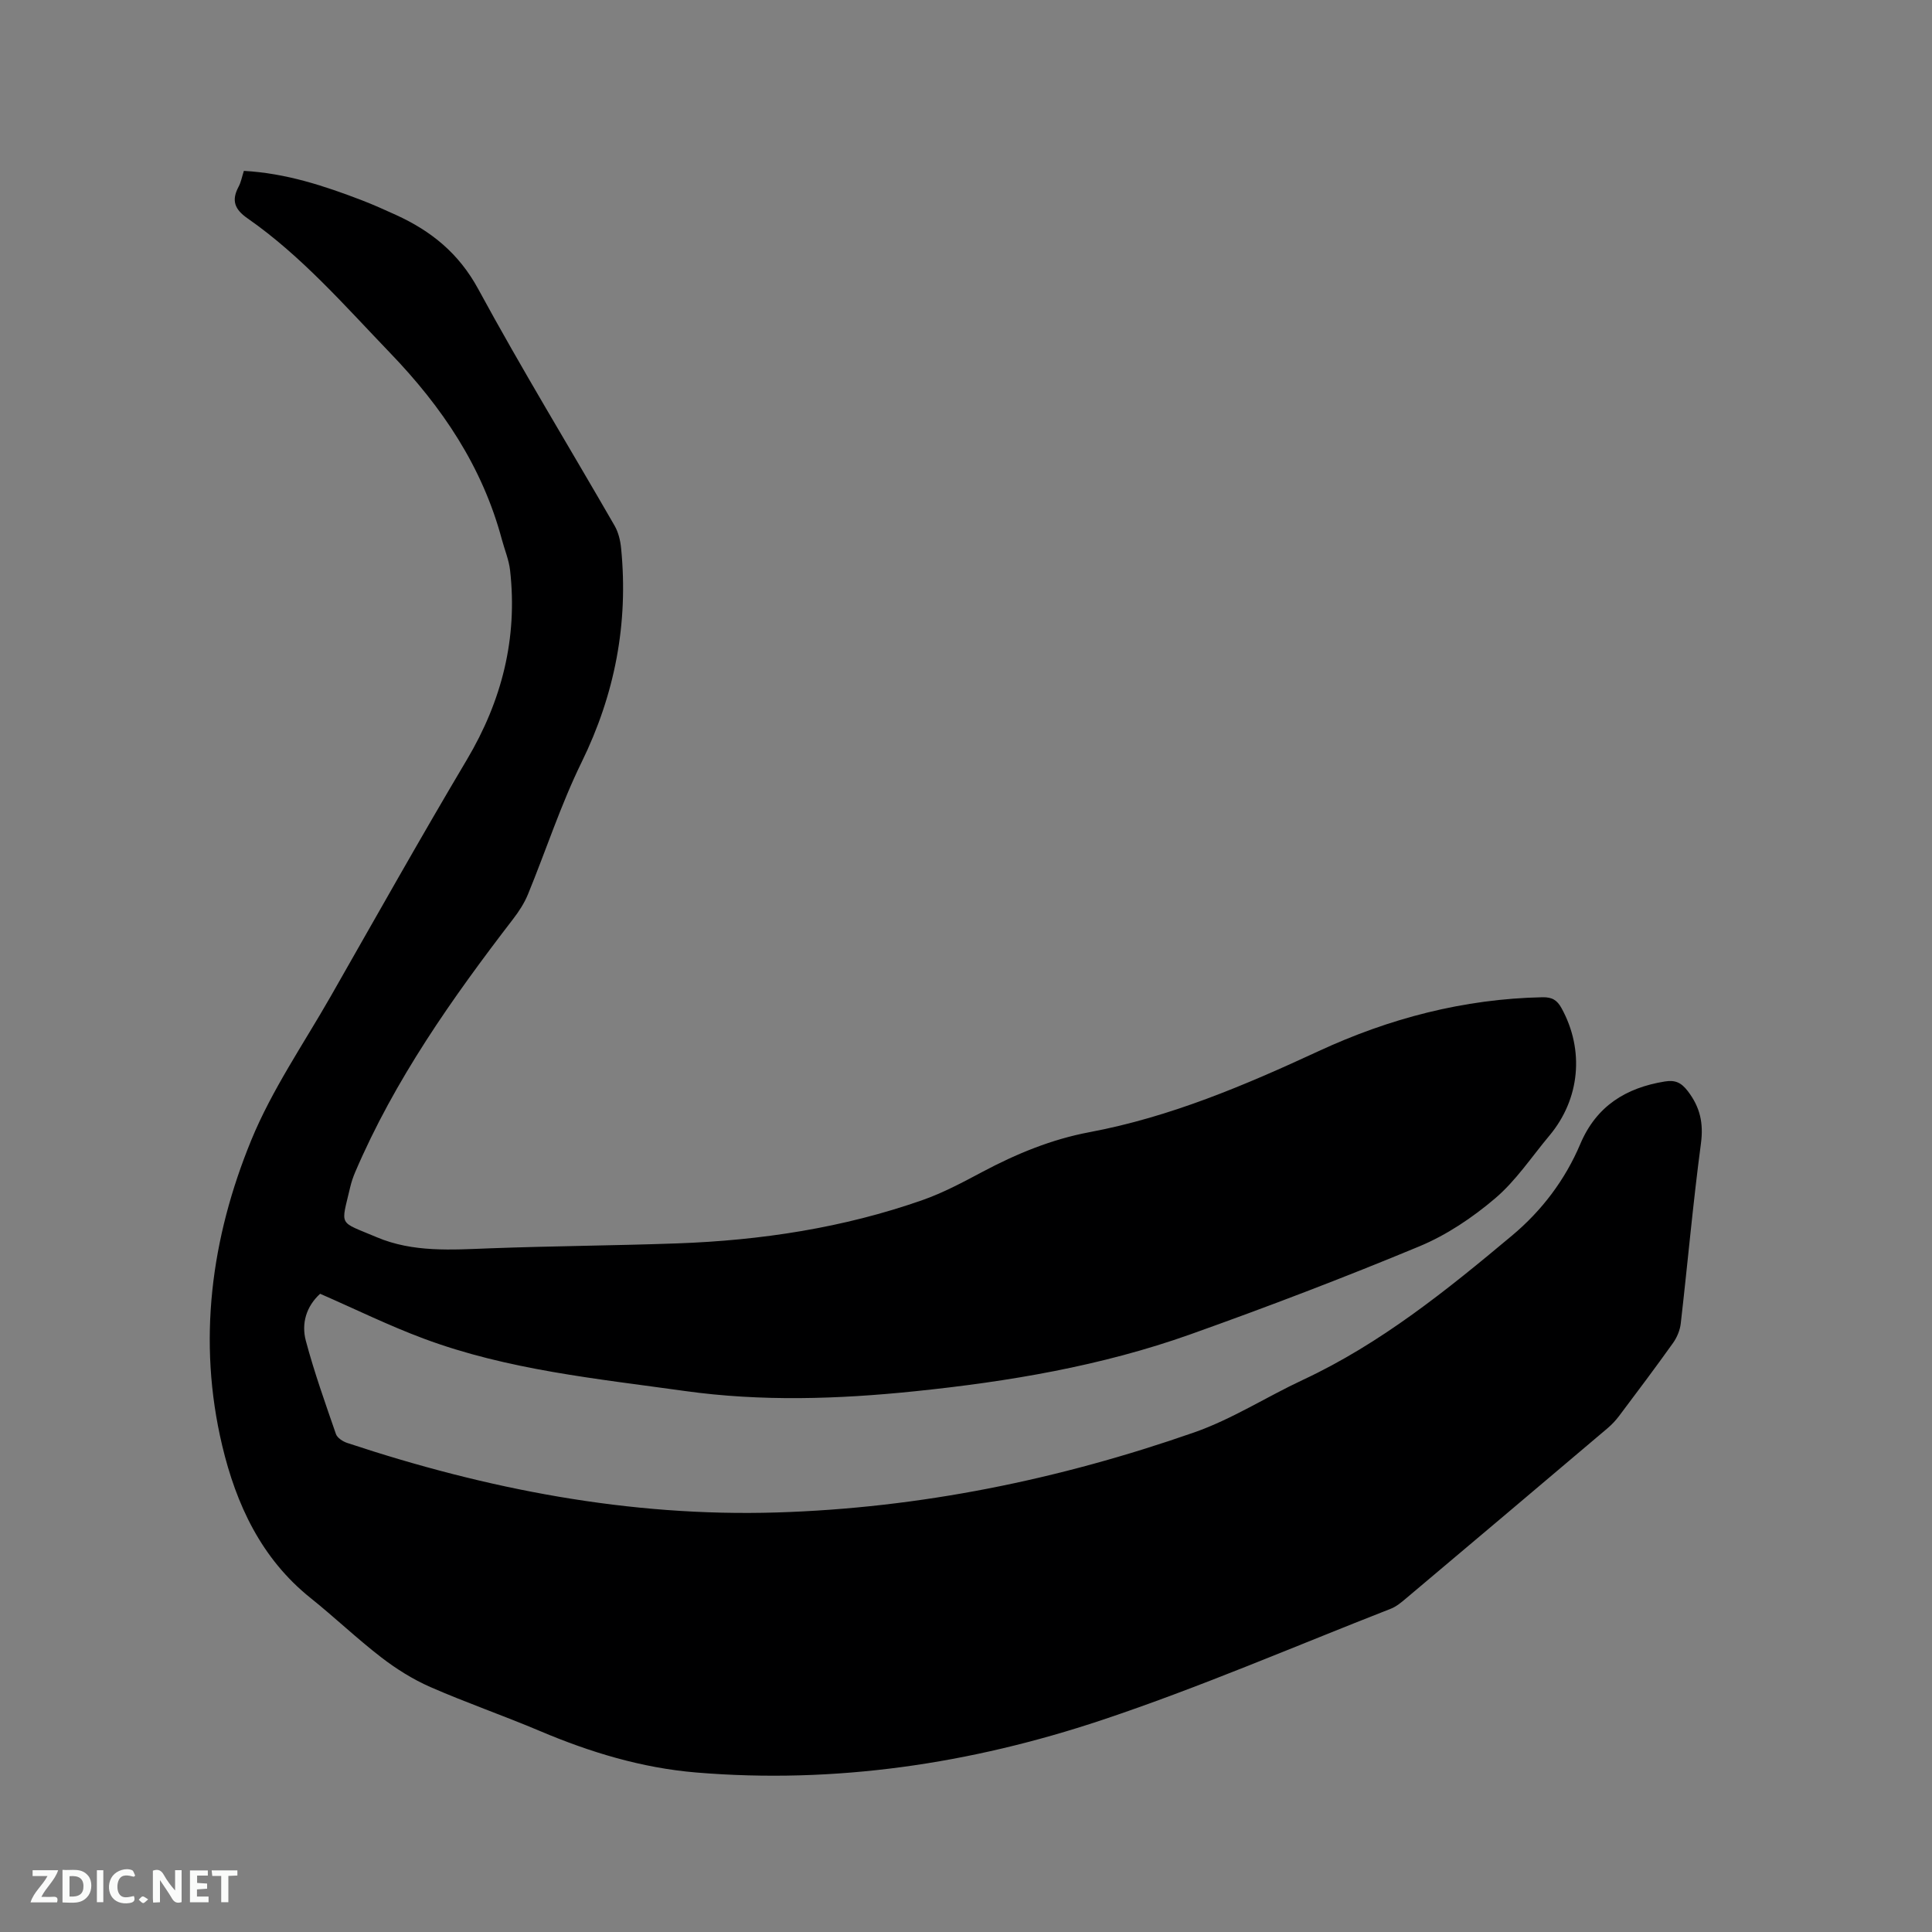 <svg enable-background="new 0 0 400 400" viewBox="0 0 400 400" xmlns="http://www.w3.org/2000/svg"><rect x="0" y="0" width="400" height="400" fill="#808080" stroke="none"/><path d="m50.49 35.38c8.73.48 16.65 3.1 24.47 6.1 2.37.91 4.69 1.96 7 3.01 7.29 3.32 13.02 7.93 17.04 15.33 8.99 16.57 18.83 32.67 28.24 49.01.8 1.39 1.21 3.12 1.36 4.74 1.52 15.52-1.29 30.16-8.19 44.25-4.32 8.82-7.37 18.25-11.11 27.36-.75 1.82-1.87 3.54-3.08 5.11-12.62 16.41-24.51 33.26-32.7 52.43-.41.97-.76 1.99-1 3.01-1.94 8.34-2.59 7 5.45 10.41 7.54 3.2 15.53 2.61 23.5 2.31 12.91-.48 25.84-.56 38.75-1.02 17.34-.62 34.39-3.21 50.81-8.98 4.27-1.5 8.33-3.68 12.34-5.81 7.05-3.75 14.33-6.76 22.22-8.24 16.68-3.13 32.12-9.69 47.43-16.78 14.63-6.78 30.05-10.82 46.32-11.15 2-.04 3.03.57 3.97 2.28 4.75 8.65 3.84 18.78-2.54 26.39-3.68 4.39-6.91 9.31-11.22 12.97-4.68 3.98-10.03 7.58-15.68 9.93-15.62 6.49-31.44 12.53-47.38 18.21-18.45 6.57-37.67 9.8-57.12 11.8-15.87 1.64-31.76 2.15-47.58-.06-18.23-2.55-36.66-4.35-54.08-10.85-7.22-2.69-14.17-6.11-21.43-9.28-2.86 2.61-3.92 6.13-2.96 9.73 1.74 6.53 4.02 12.91 6.23 19.31.28.8 1.42 1.54 2.32 1.84 28.87 9.58 58.38 15.33 88.94 14.4 29.67-.91 58.47-6.81 86.42-16.57 7.82-2.73 14.96-7.35 22.52-10.88 16.12-7.53 29.8-18.58 43.29-29.87 6.16-5.15 10.99-11.52 14.14-18.96 3.32-7.85 9.42-11.64 17.5-12.95 2.1-.34 3.36.17 4.75 1.98 2.56 3.34 3.29 6.63 2.73 10.86-1.65 12.39-2.75 24.86-4.18 37.28-.16 1.39-.78 2.87-1.59 4.01-3.63 5.09-7.39 10.09-11.15 15.09-.69.92-1.5 1.79-2.38 2.54-13.92 11.79-27.85 23.56-41.8 35.3-.96.81-1.99 1.67-3.13 2.11-19.91 7.78-39.58 16.29-59.84 23.05-27.13 9.05-55.16 13.24-83.91 10.85-11.31-.94-21.98-4.18-32.39-8.59-7.5-3.18-15.23-5.84-22.69-9.11-3.61-1.58-7.06-3.75-10.19-6.16-5.03-3.88-9.65-8.3-14.61-12.27-10.22-8.17-15.41-19.41-18.3-31.57-5.14-21.62-2.3-42.94 6.02-63.22 4.27-10.41 10.81-19.9 16.43-29.74 9.34-16.38 18.58-32.82 28.21-49.03 7.24-12.19 10.53-25.11 8.95-39.19-.24-2.17-1.13-4.26-1.7-6.39-4.04-15.1-12.35-27.43-23.16-38.66-9.41-9.79-18.3-20.04-29.51-27.85-2.69-1.87-3.35-3.71-1.85-6.53.51-.94.69-2.02 1.1-3.29z" fill="#000001"/><g fill="#fafbfa"><path d="m37.59 393.81c-.92.31-1.52.05-2-.78-.7-1.2-1.52-2.34-2.47-3.78v4.59c-.55.03-.95.05-1.41.07-.03-.37-.06-.64-.06-.91 0-1.91 0-3.81 0-5.7 1.13-.41 1.77-.03 2.29.91.62 1.11 1.38 2.14 2.31 3.19v-4.2h1.35v6.61z"/><path d="m12.94 393.88v-6.75c1.9.19 3.93-.54 5.37 1.29.8 1.01.78 2.88.03 3.97-1.37 1.97-3.4 1.51-5.4 1.49m1.45-1.22c2.04.12 2.92-.58 2.89-2.21-.03-1.51-.98-2.19-2.89-2z"/><path d="m11.81 393.87h-5.49c.68-2.18 2.47-3.48 3.51-5.45h-3.08v-1.21h5.29c-.71 2.13-2.44 3.48-3.47 5.51.86 0 1.63.04 2.39-.01.79-.05 1.14.21.85 1.16"/><path d="m39.33 393.86v-6.61h3.7v1.07h-2.22v1.52c.68.04 1.34.09 2.07.13v1.07c-.72.05-1.38.09-2.1.14v1.48h2.4v1.19h-3.85z"/><path d="m27.71 388.56c-1.15-.3-2.46-.61-3.1.64-.37.73-.41 1.93-.06 2.67.63 1.35 1.99.93 3.17.68.35.94-.01 1.32-.93 1.46-1.62.25-3.05-.27-3.76-1.48-.73-1.24-.6-3.03.31-4.17.88-1.11 2.71-1.7 4-1.16.32.13.44.74.65 1.12-.1.08-.19.16-.28.24"/><path d="m49.15 387.24v1.07c-.59.02-1.17.05-1.87.08v5.44h-1.48v-5.44h-1.85c-.05-.4-.08-.73-.13-1.15z"/><path d="m20.06 387.21h1.33v6.62h-1.33z"/><path d="m30.68 393.25c-.49.38-.8.79-1.05.76-.32-.05-.6-.45-.9-.7.26-.24.51-.64.8-.67.29-.04.62.3 1.15.61"/></g></svg>